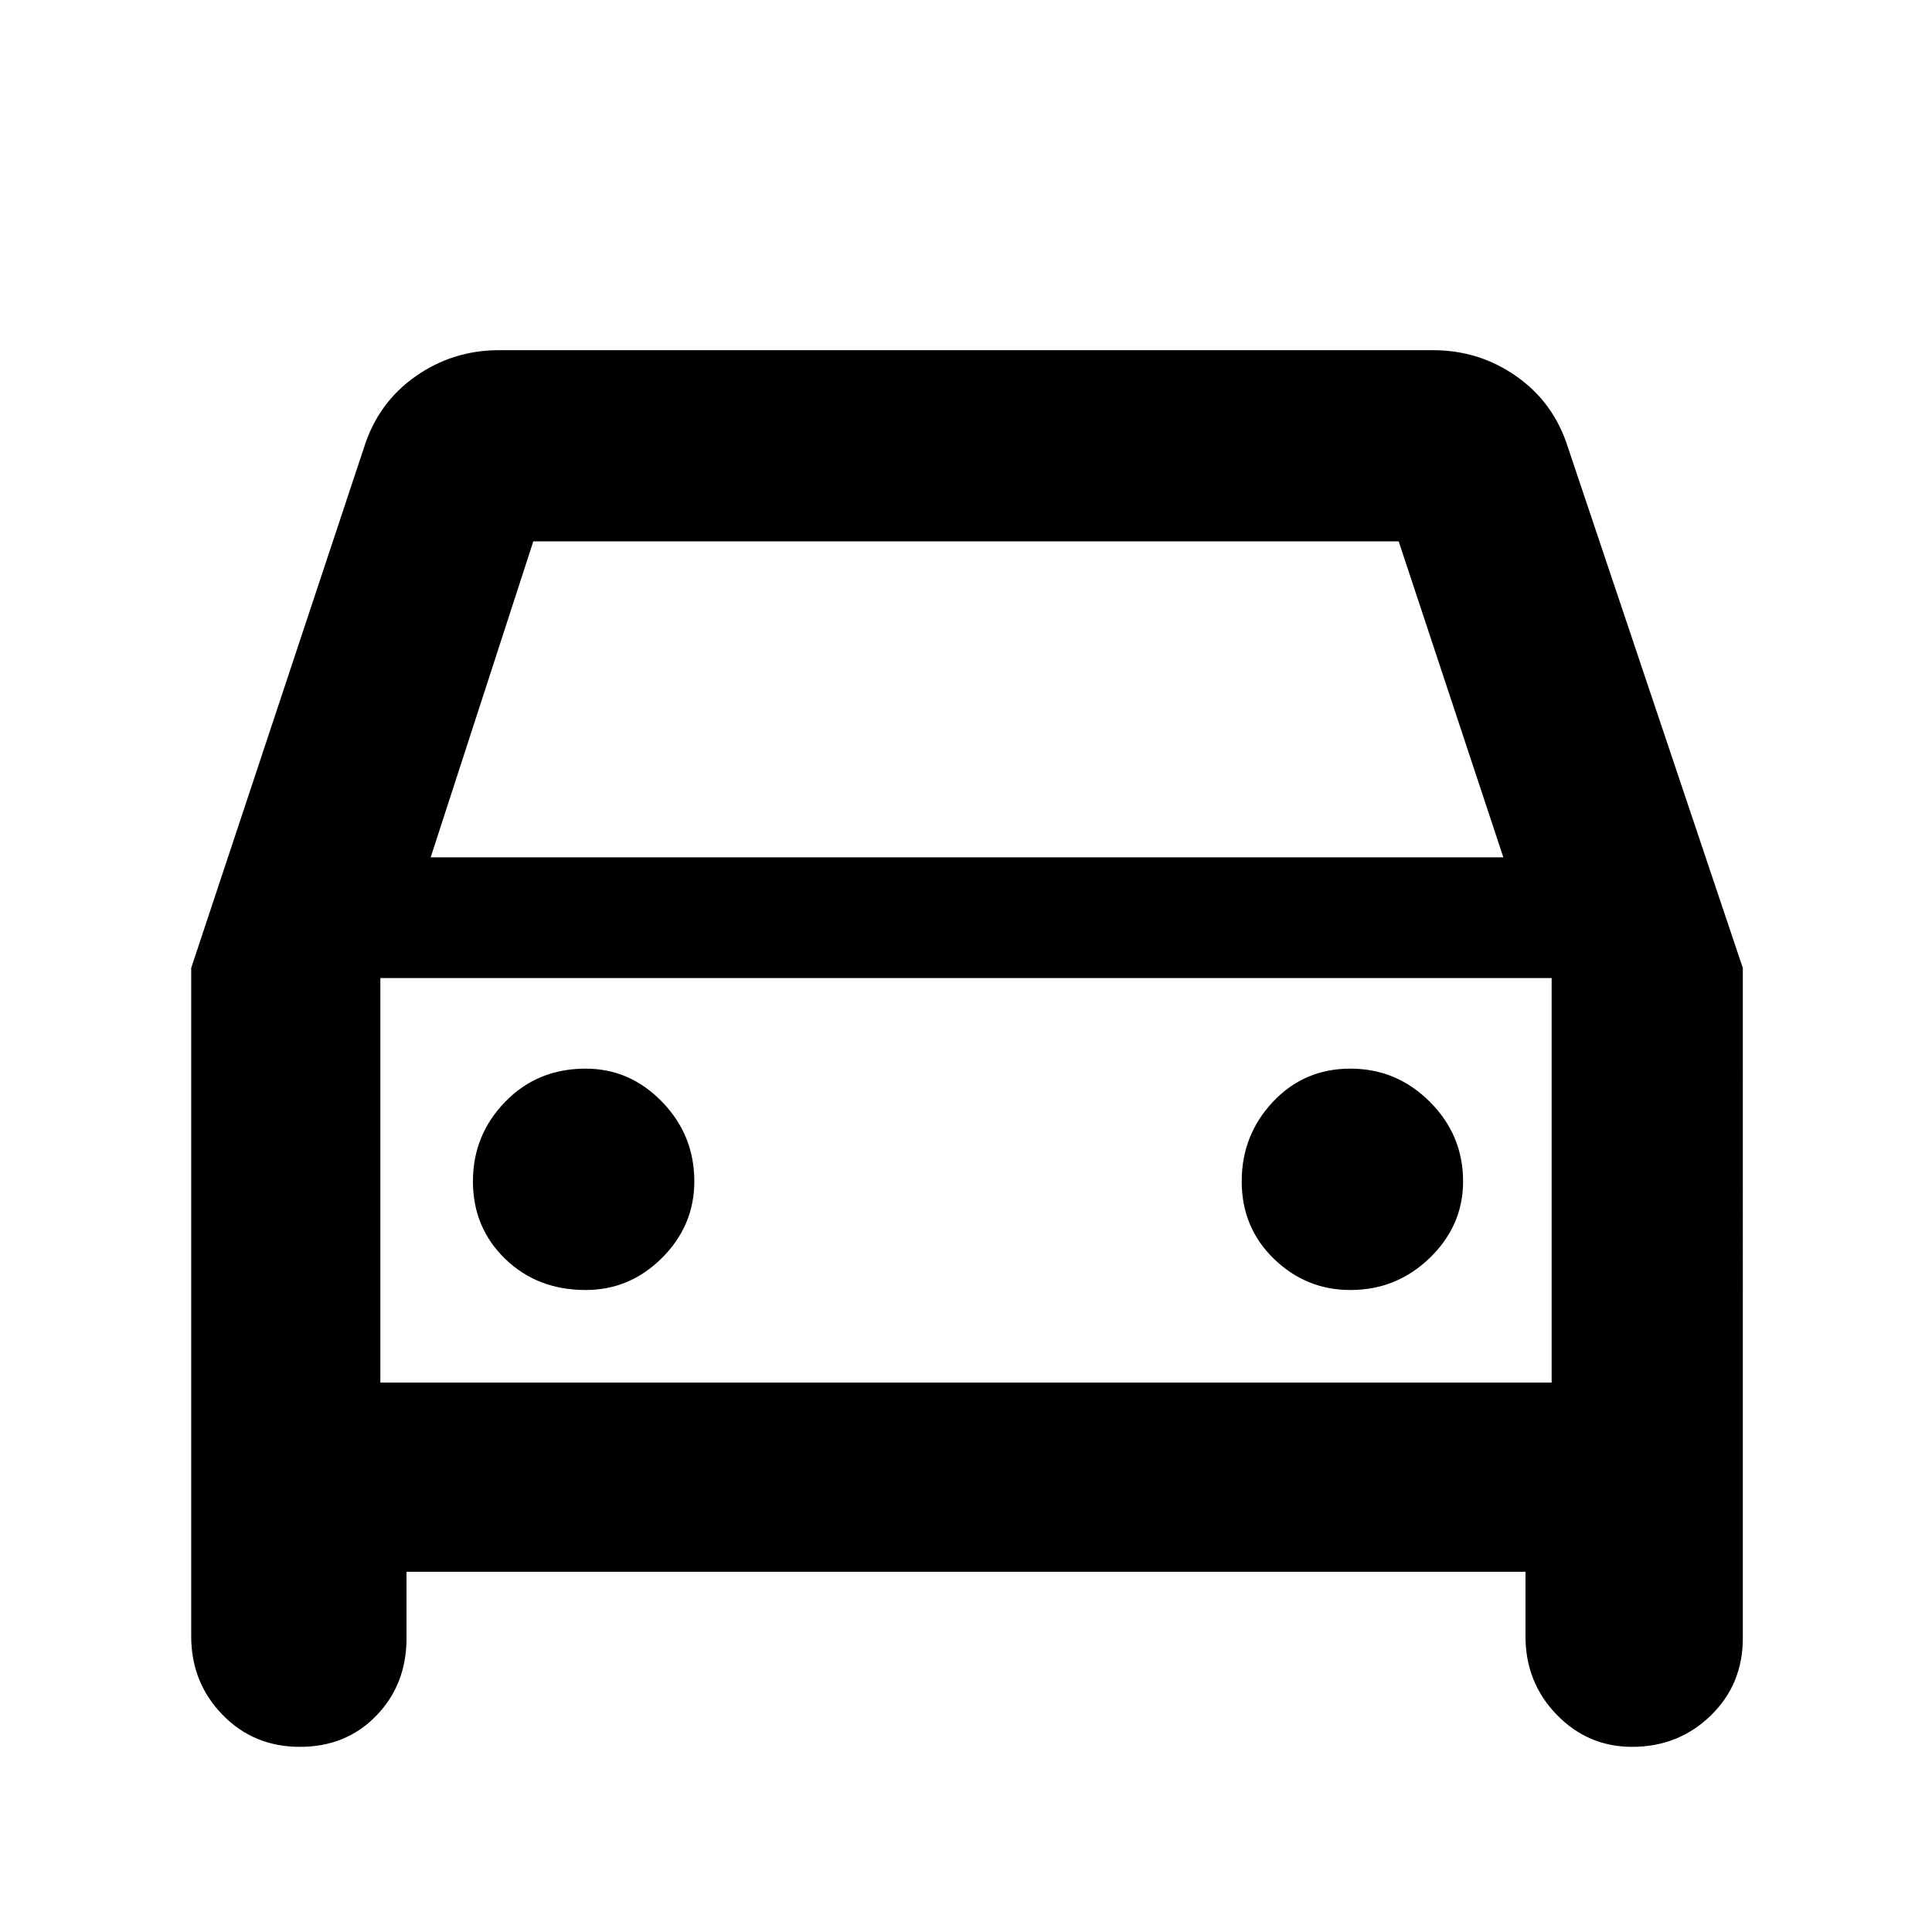 <svg xmlns="http://www.w3.org/2000/svg" width="48" height="48" viewBox="0 0 48 48"><path d="M10.1 39.05v1.65q0 1.15-.75 1.925-.75.775-1.9.775t-1.925-.8q-.775-.8-.775-1.95v-16.6l4.3-12.95q.35-1.1 1.275-1.75.925-.65 2.075-.65h23.2q1.15 0 2.075.65.925.65 1.275 1.75l4.35 12.95V40.7q0 1.15-.8 1.925-.8.775-1.95.775-1.1 0-1.875-.8-.775-.8-.775-1.95v-1.6Zm.6-17.75h26.65l-2.6-7.85h-21.5Zm-1.25 3v10.05Zm5.1 7.75q1.1 0 1.9-.8.8-.8.8-1.9 0-1.15-.8-1.975-.8-.825-1.9-.825-1.2 0-2 .825t-.8 1.975q0 1.15.8 1.925.8.775 2 .775Zm19 0q1.15 0 1.975-.8.825-.8.825-1.9 0-1.15-.825-1.975-.825-.825-1.975-.825-1.15 0-1.925.825-.775.825-.775 1.975 0 1.15.8 1.925.8.775 1.9.775Zm-24.1 2.3h29.1V24.3H9.45Z"/></svg>
